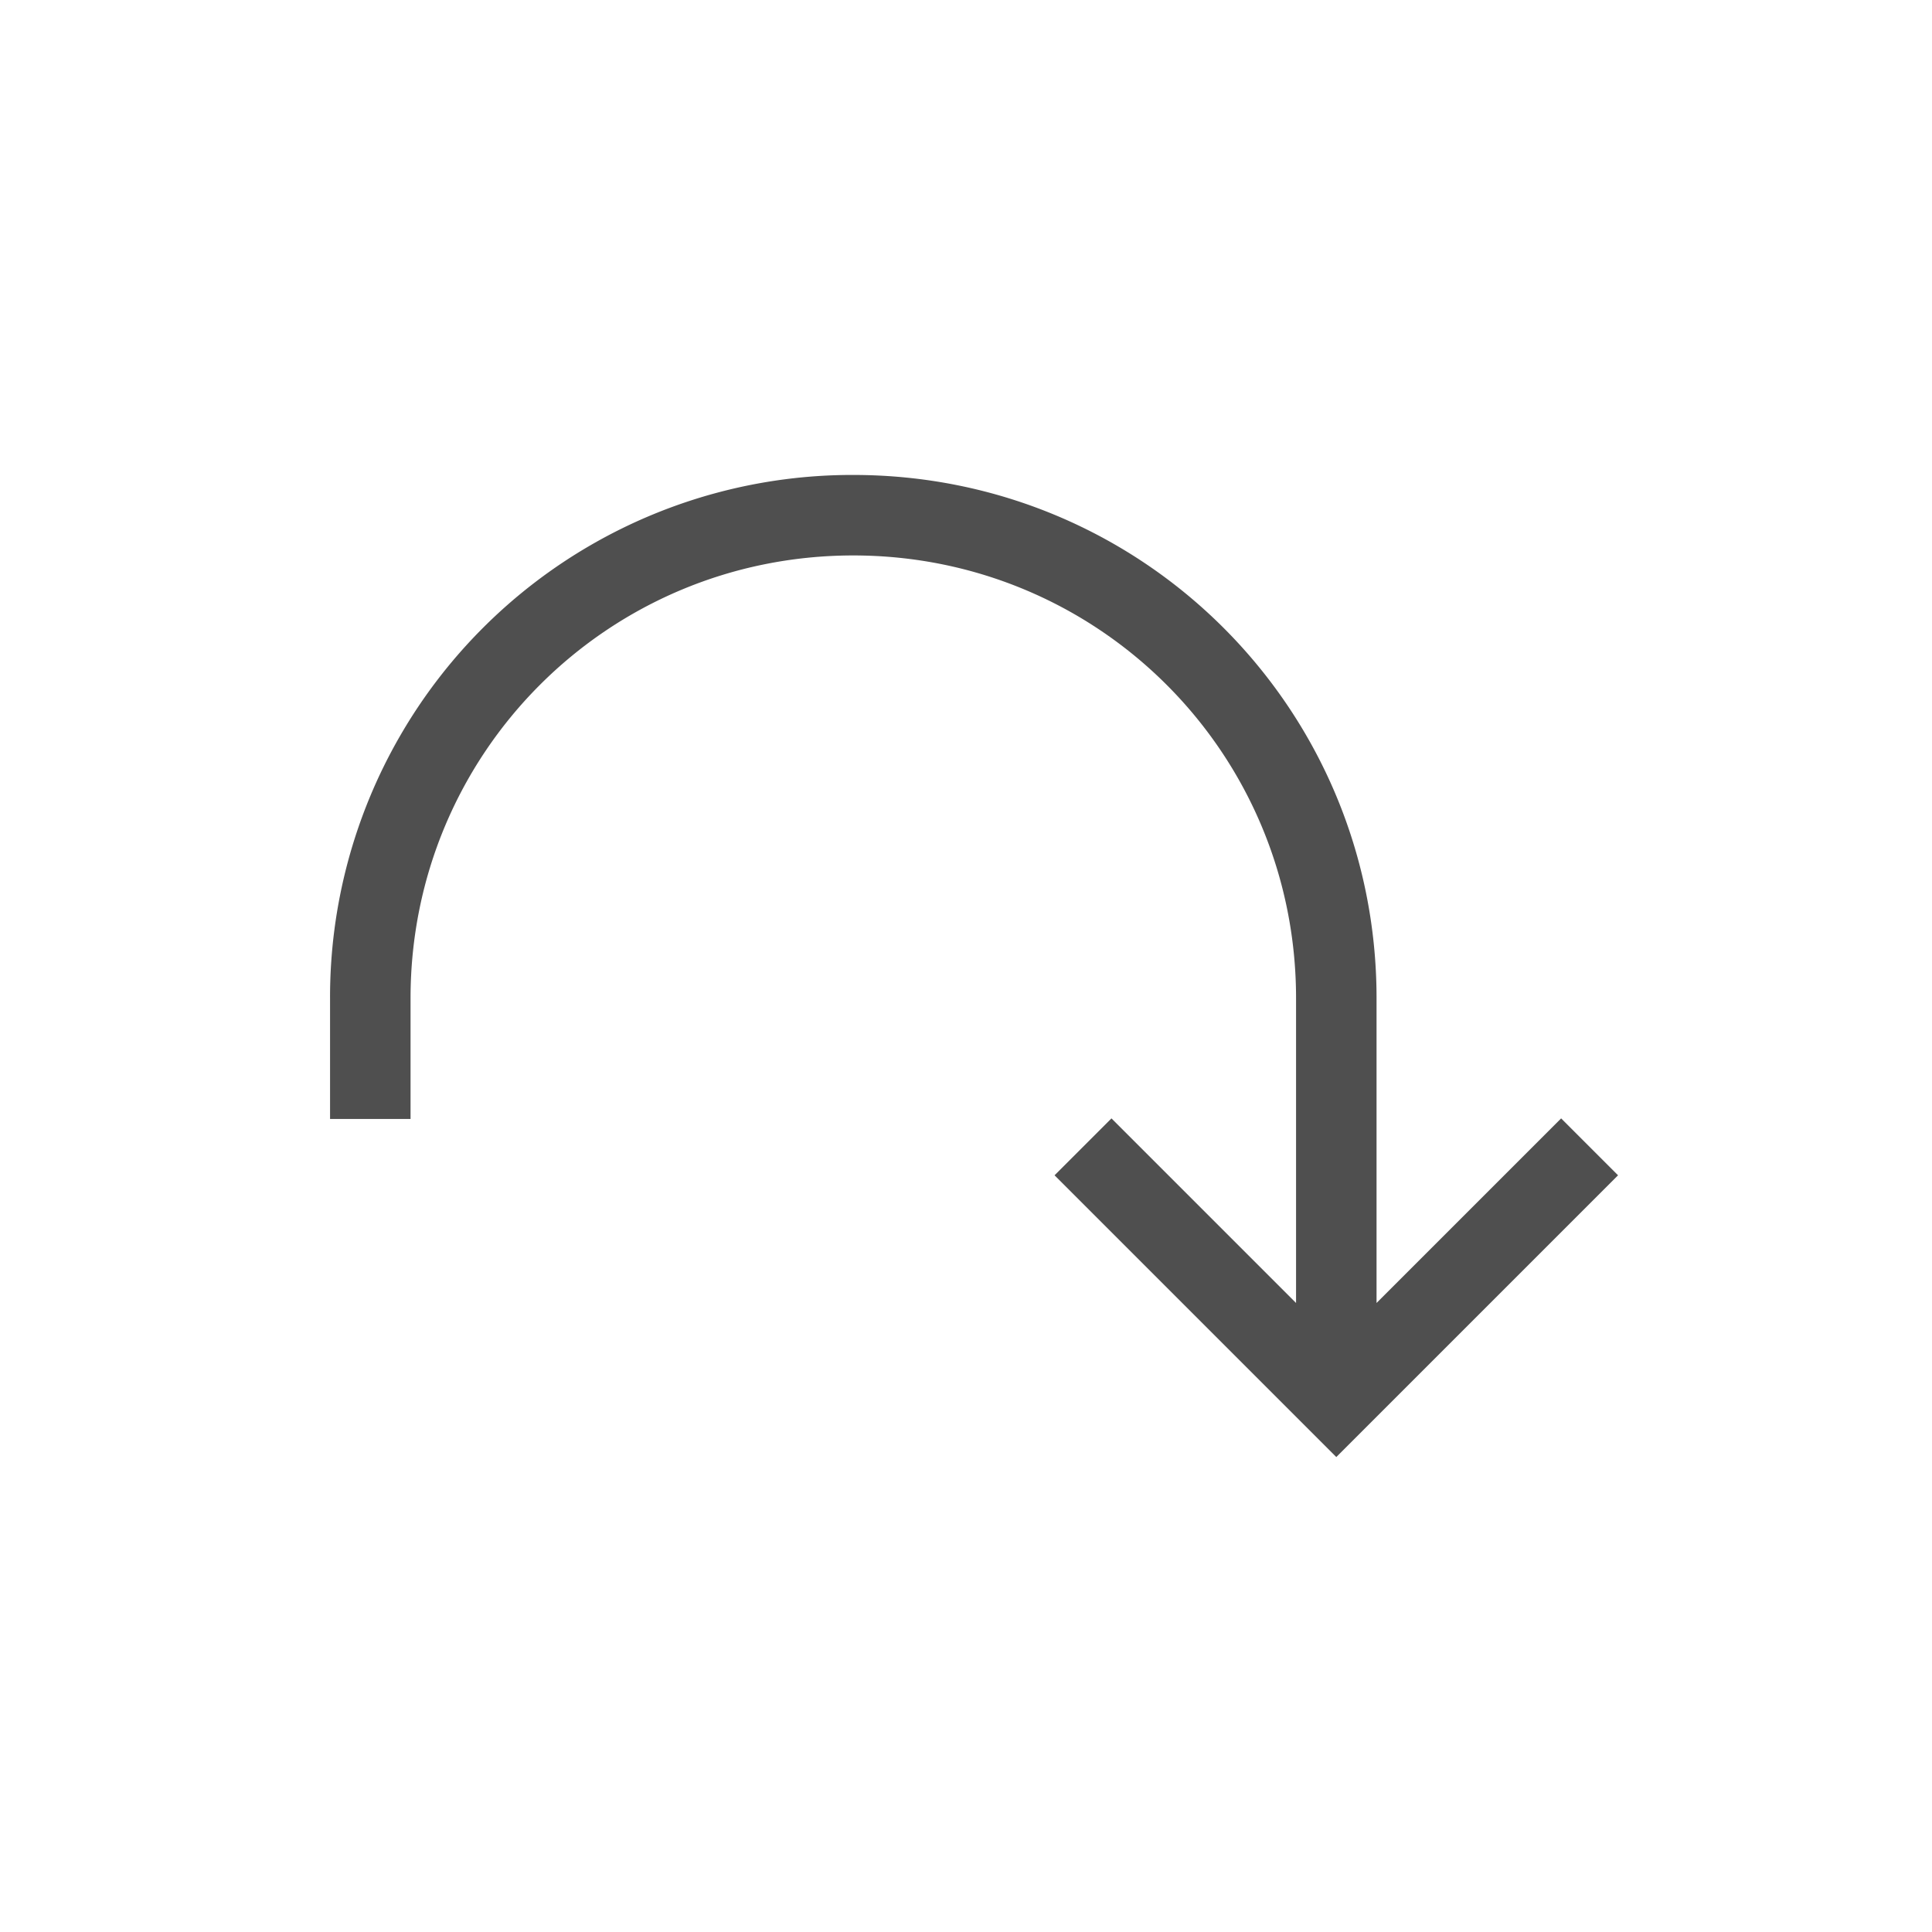 <svg xmlns="http://www.w3.org/2000/svg" viewBox="0 0 24 24">
    <path d="M9.6 4.9a6.486 6.486 0 0 0-6.5 6.5v1.5h1v-1.5c0-3.047 2.453-5.5 5.5-5.5s5.5 2.453 5.5 5.5v3.786l-2.293-2.293-.707.707 3.293 3.293.207.207.207-.207L19.1 13.6l-.707-.707-2.293 2.293V11.4c0-3.6-2.9-6.5-6.5-6.5z" style="fill:currentColor;fill-opacity:1;stroke:none;color:#050505;opacity:.7" transform="translate(1 1)"/>
</svg>
